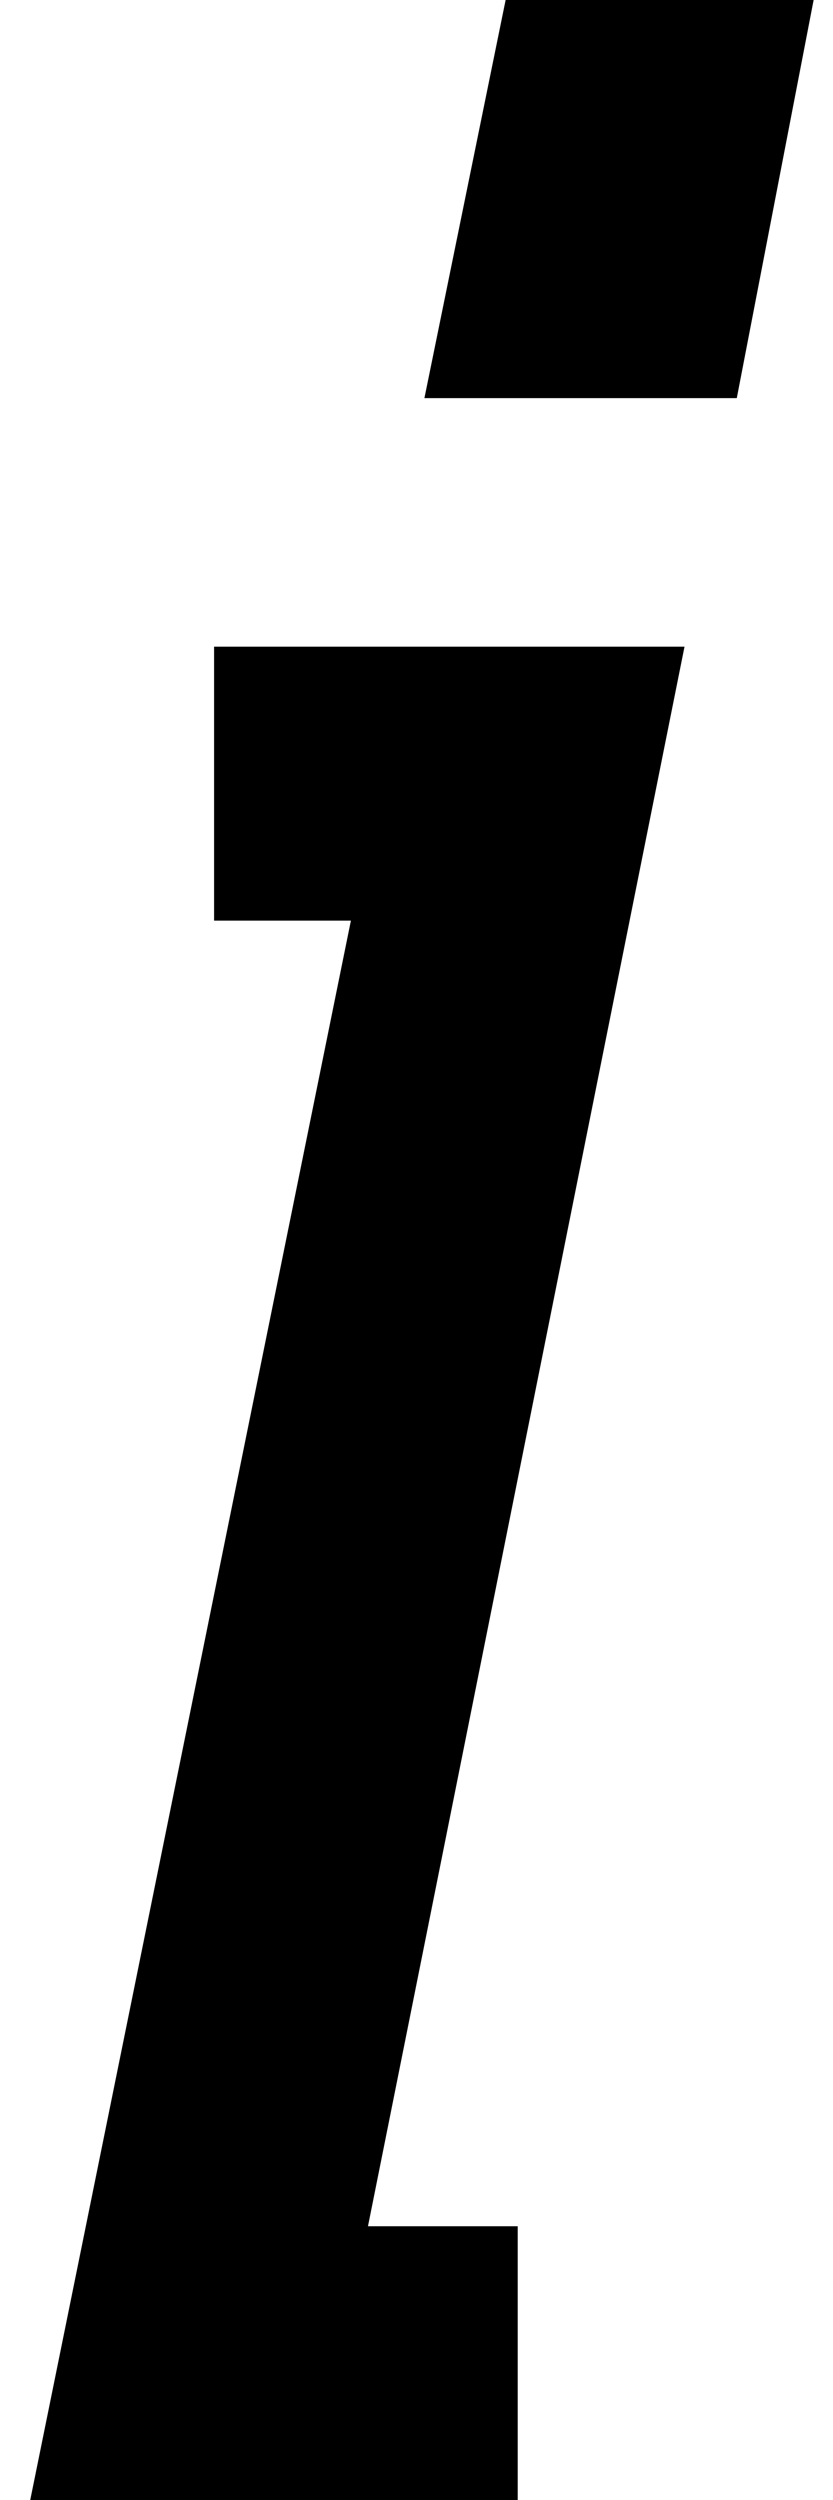 <svg width="4" height="12" viewBox="0 0 4 12" fill="none" xmlns="http://www.w3.org/2000/svg">
<path d="M2.486 12.001H0.145L1.685 4.419H1.028V3.104H3.287L1.767 10.686H2.486V12.001Z" fill="black"/>
<path d="M3.538 1.911H2.038L2.428 0H3.907L3.538 1.911Z" fill="black"/>
</svg>
